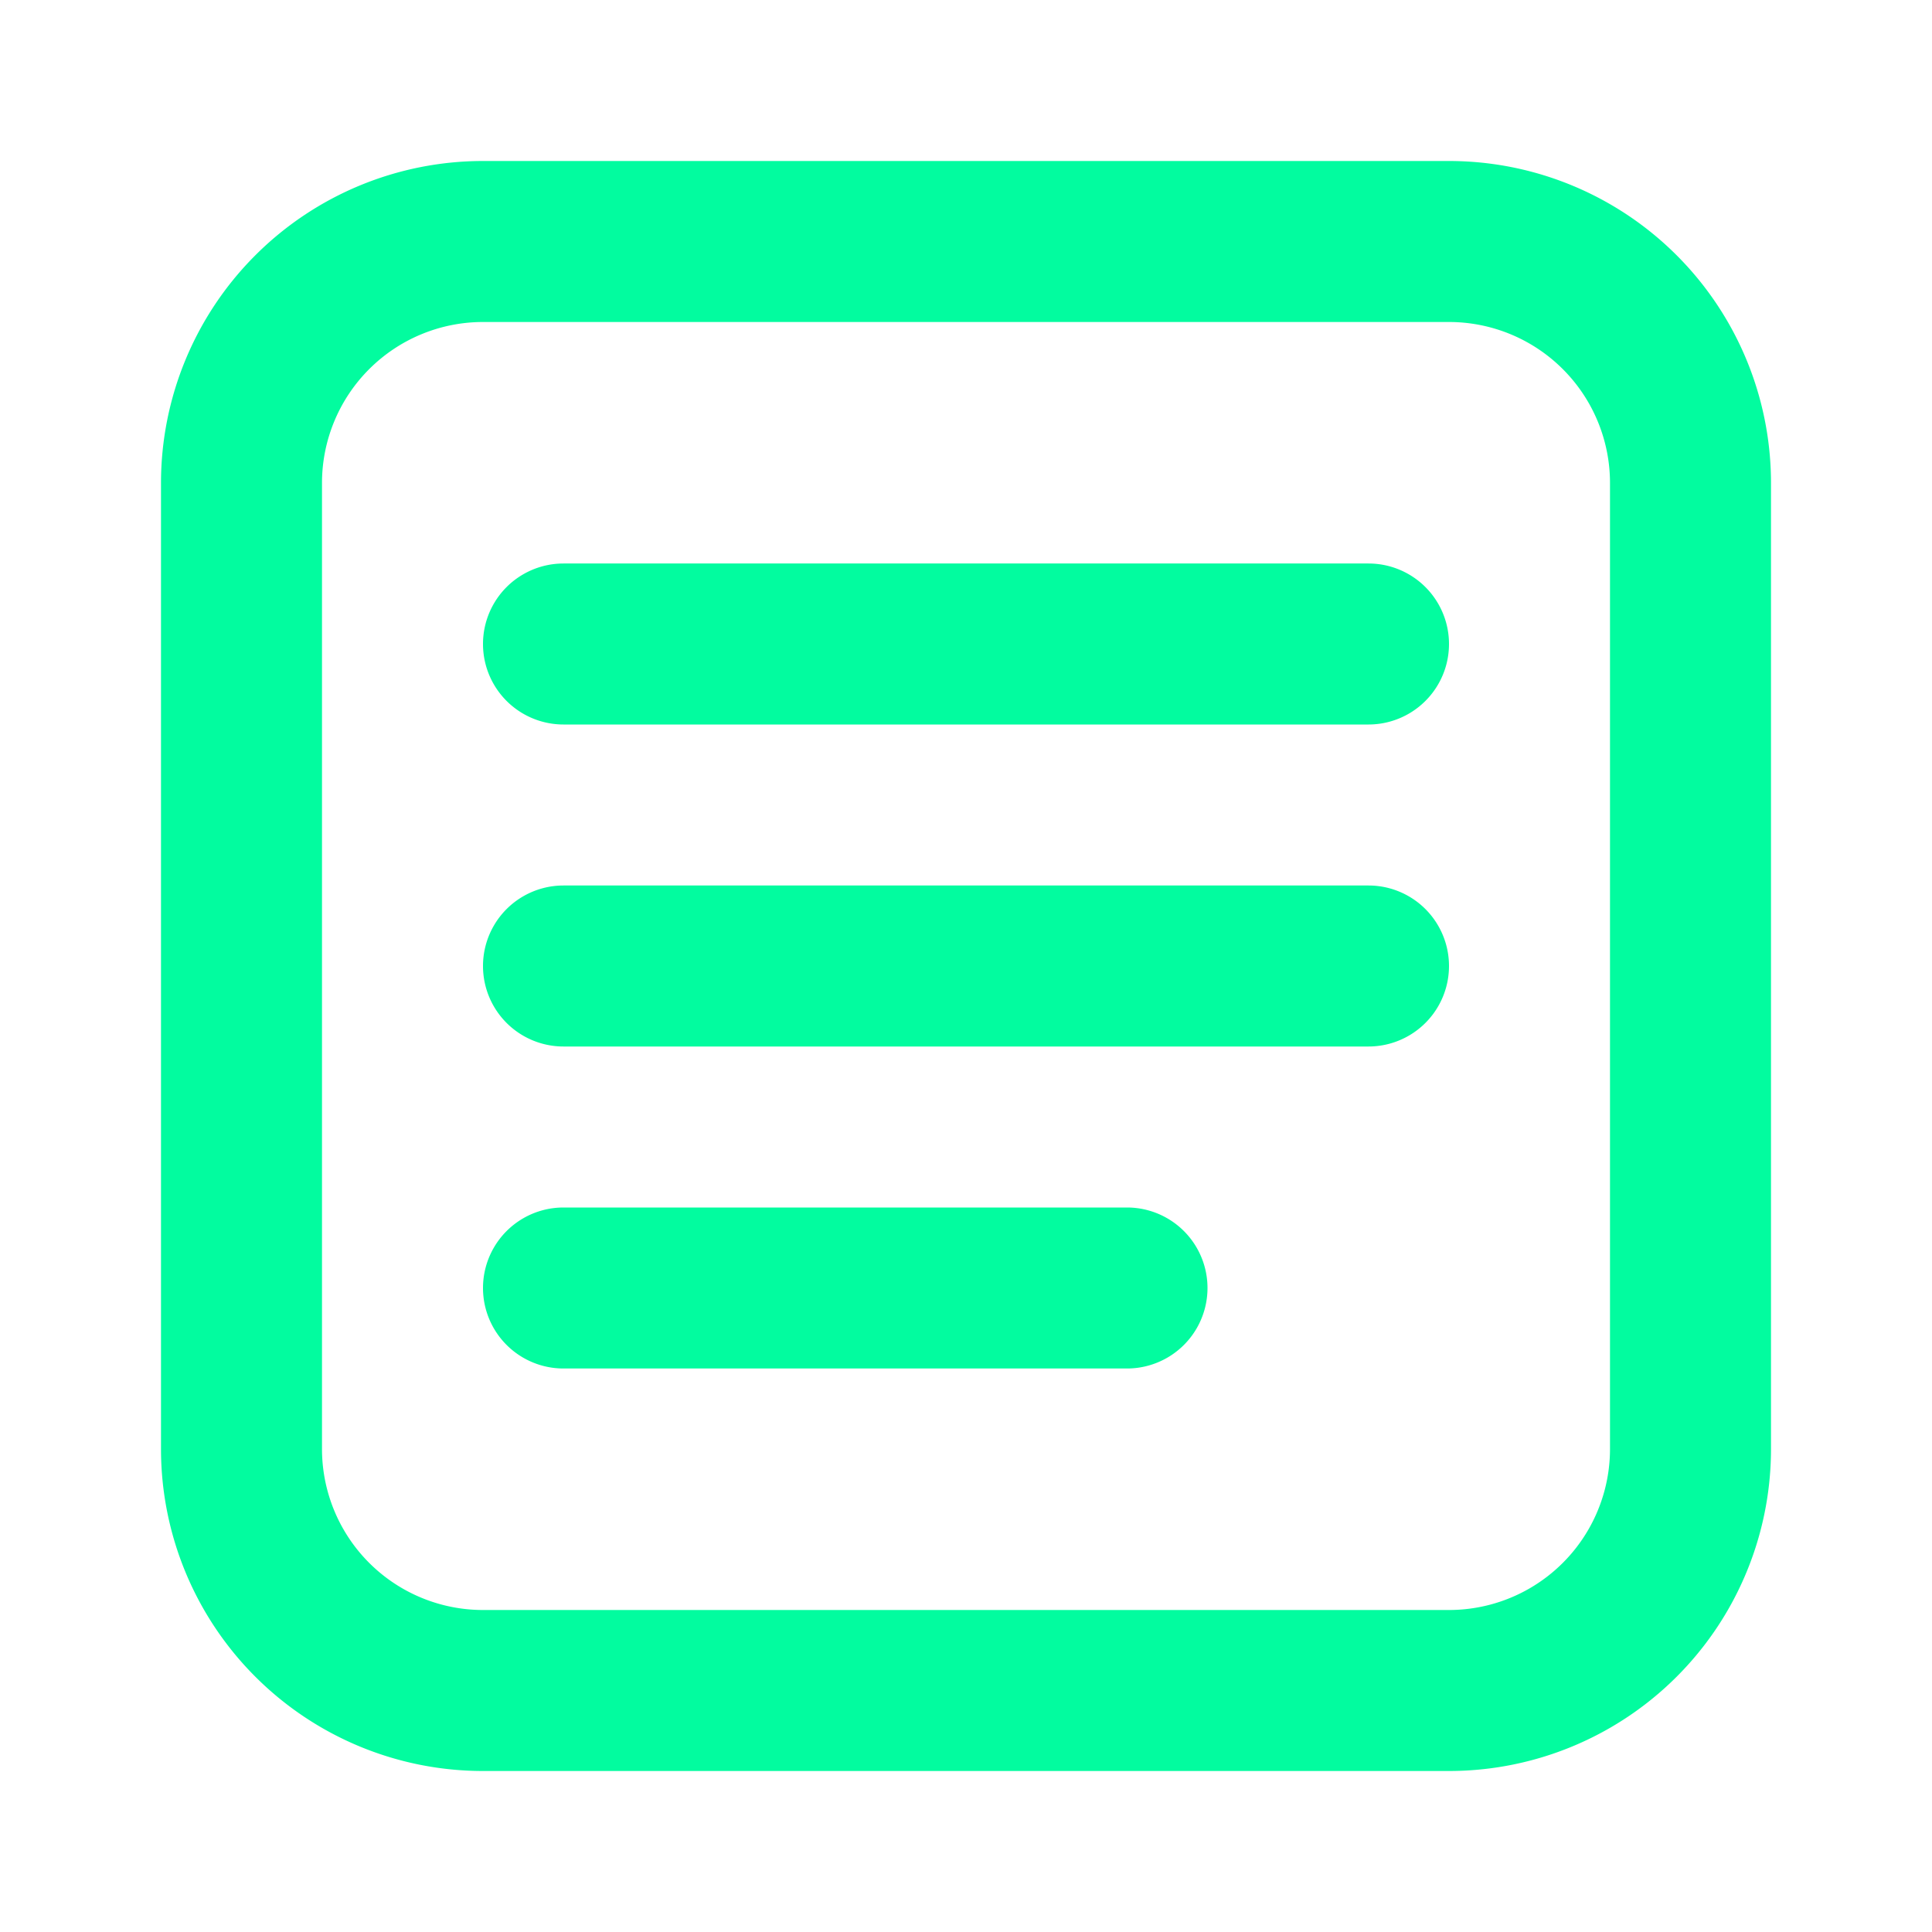 <?xml version="1.0" encoding="UTF-8"?>
<svg width="24" height="24" xmlns="http://www.w3.org/2000/svg">
    <path d="M6 2h12a4 4 0 0 1 4 4v12a4 4 0 0 1-4 4H6a4 4 0 0 1-4-4V6a4 4 0 0 1 4-4zm0 2a2 2 0 0 0-2 2v12a2 2 0 0 0 2 2h12a2 2 0 0 0 2-2V6a2 2 0 0 0-2-2H6zm1 3h10a1 1 0 0 1 0 2H7a1 1 0 1 1 0-2zm0 4h10a1 1 0 0 1 0 2H7a1 1 0 1 1 0-2zm0 4h7a1 1 0 0 1 0 2H7a1 1 0 1 1 0-2z" fill="#02FC9F"/>
</svg> 